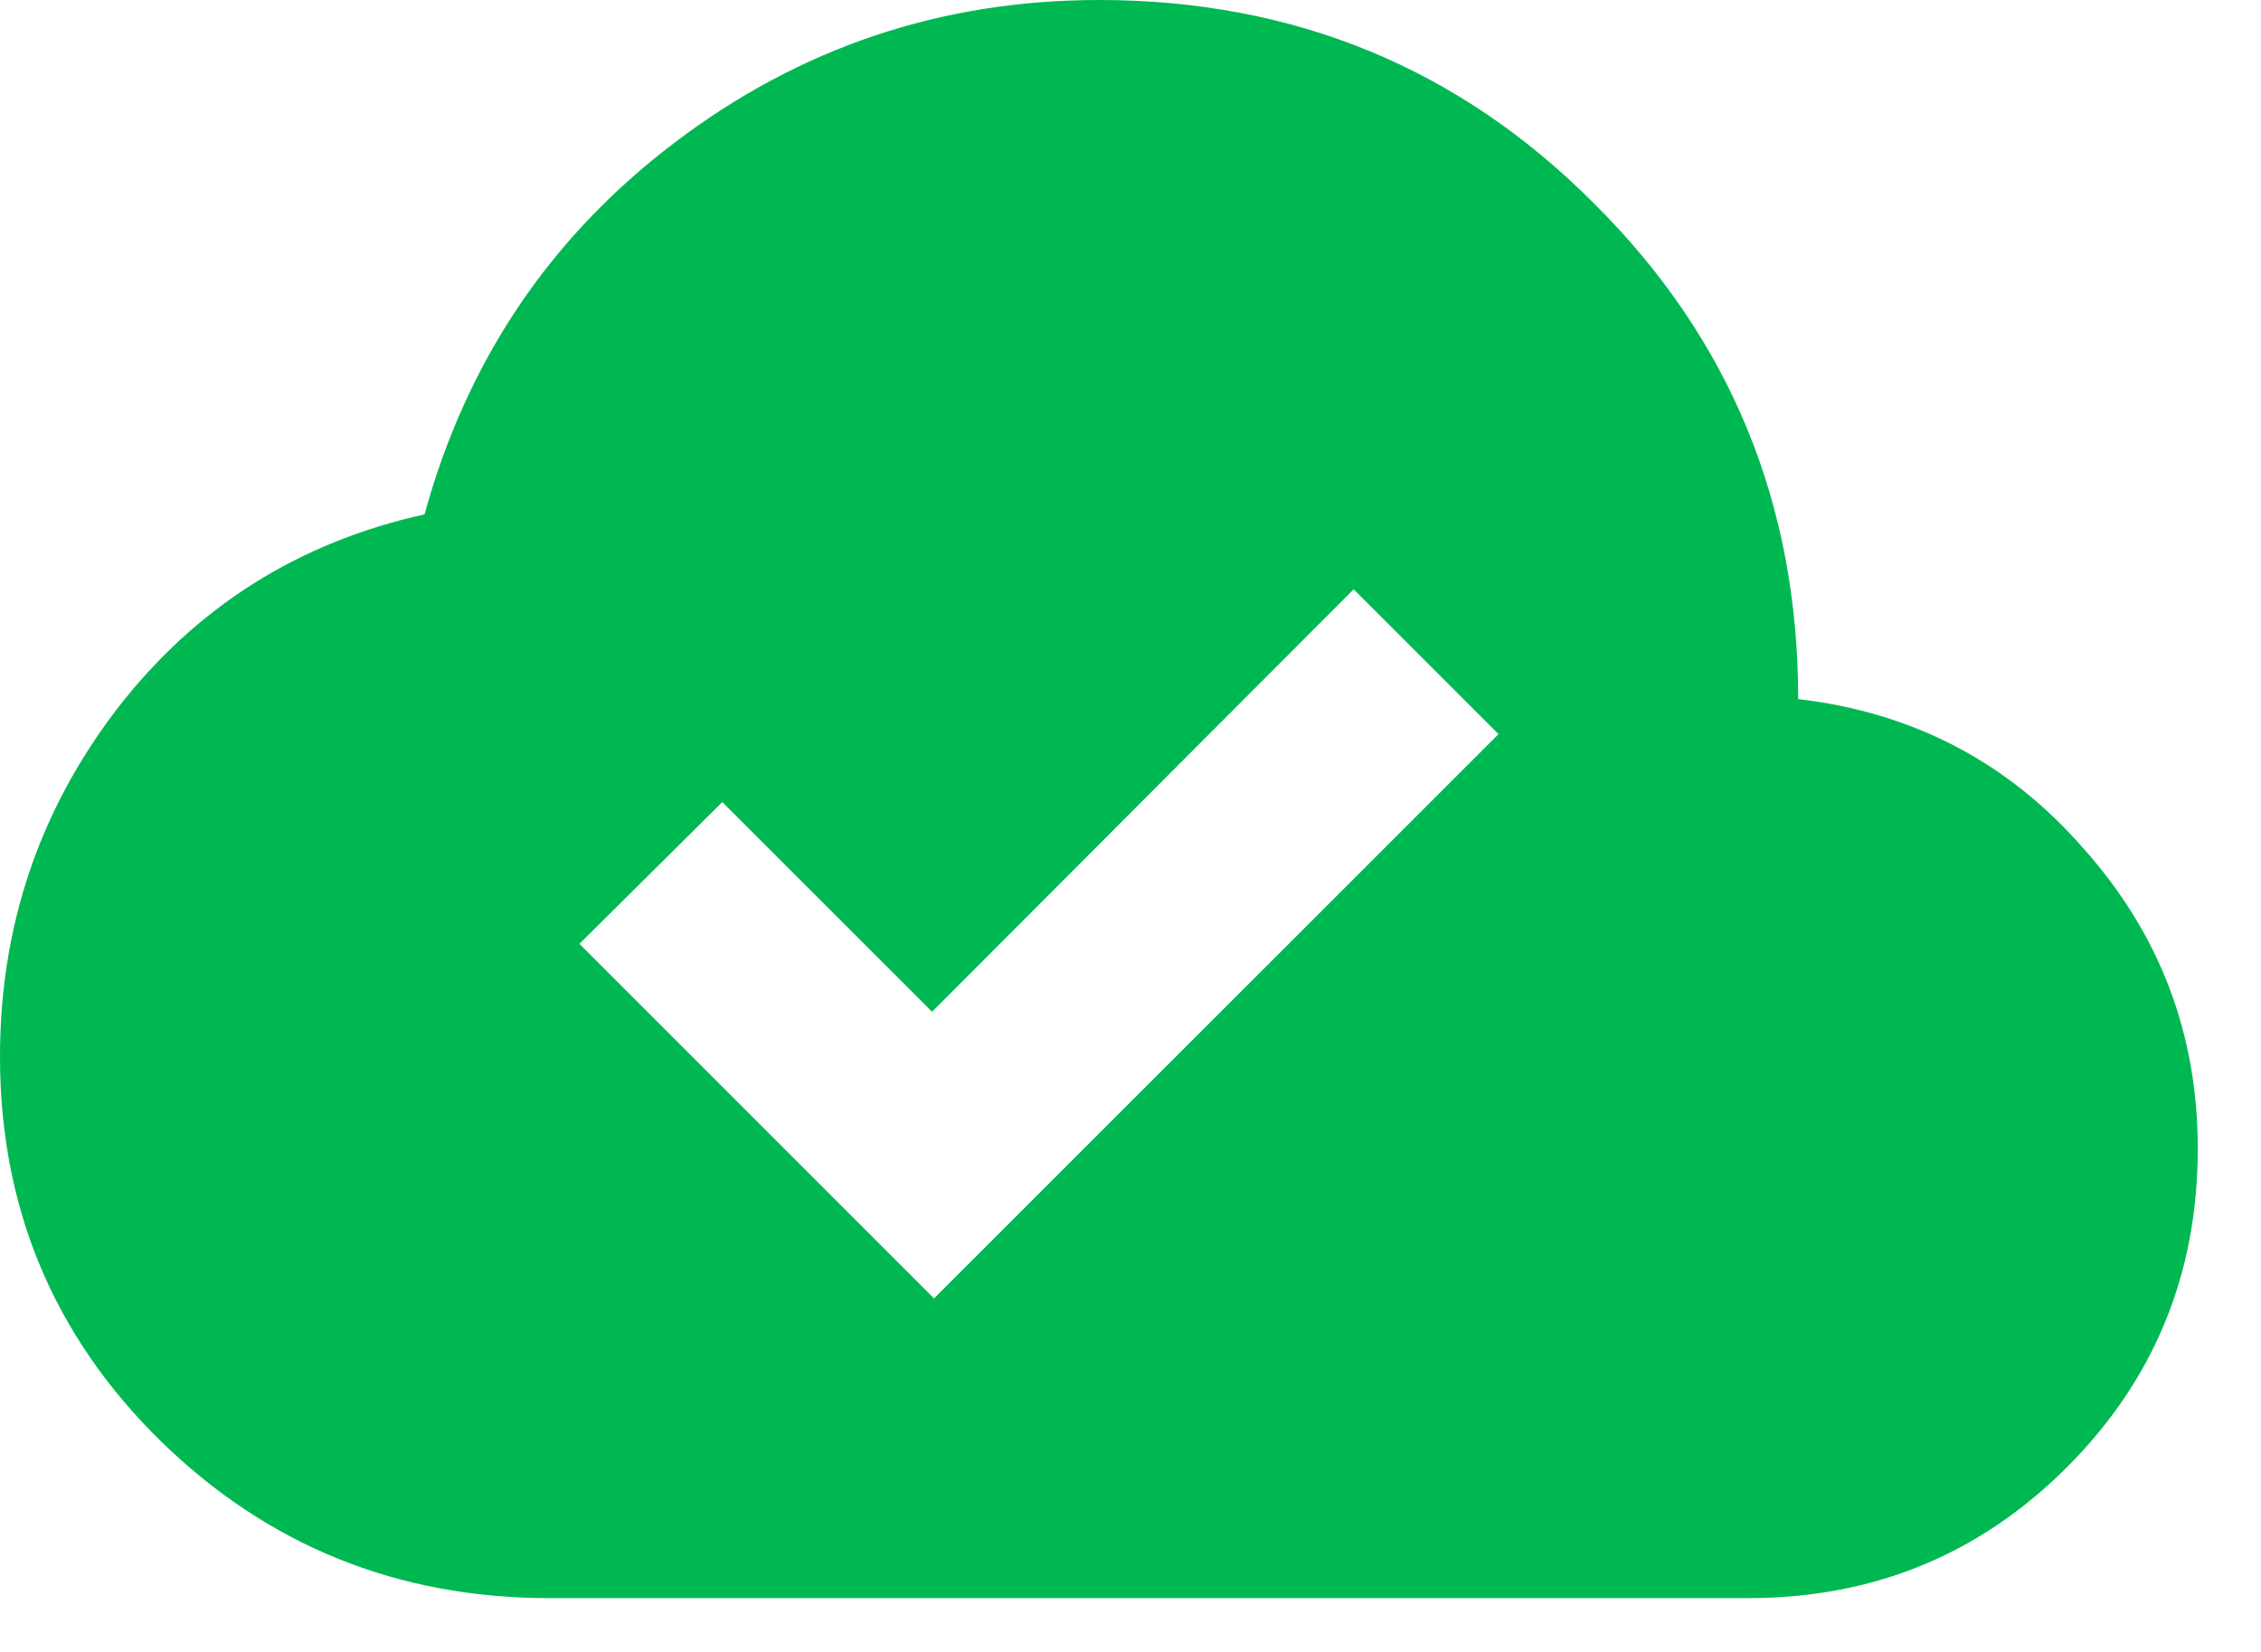 <svg width="26" height="19" viewBox="0 0 26 19" fill="none" xmlns="http://www.w3.org/2000/svg">
<path d="M10.741 14.934L17.232 8.444L15.566 6.778L10.718 11.637L8.306 9.225L6.663 10.856M6.318 18.381C4.572 18.381 3.083 17.779 1.85 16.577C0.617 15.367 0 13.893 0 12.154C0 10.661 0.448 9.328 1.344 8.156C2.248 6.985 3.427 6.238 4.882 5.916C5.365 4.155 6.322 2.73 7.754 1.643C9.194 0.548 10.822 0 12.637 0C14.88 0 16.78 0.781 18.334 2.344C19.897 3.898 20.678 5.798 20.678 8.041C22.003 8.195 23.098 8.769 23.964 9.765C24.837 10.745 25.273 11.894 25.273 13.211C25.273 14.651 24.771 15.872 23.768 16.876C22.765 17.879 21.544 18.381 20.104 18.381H6.318Z" fill="#00B852"/>
</svg>
